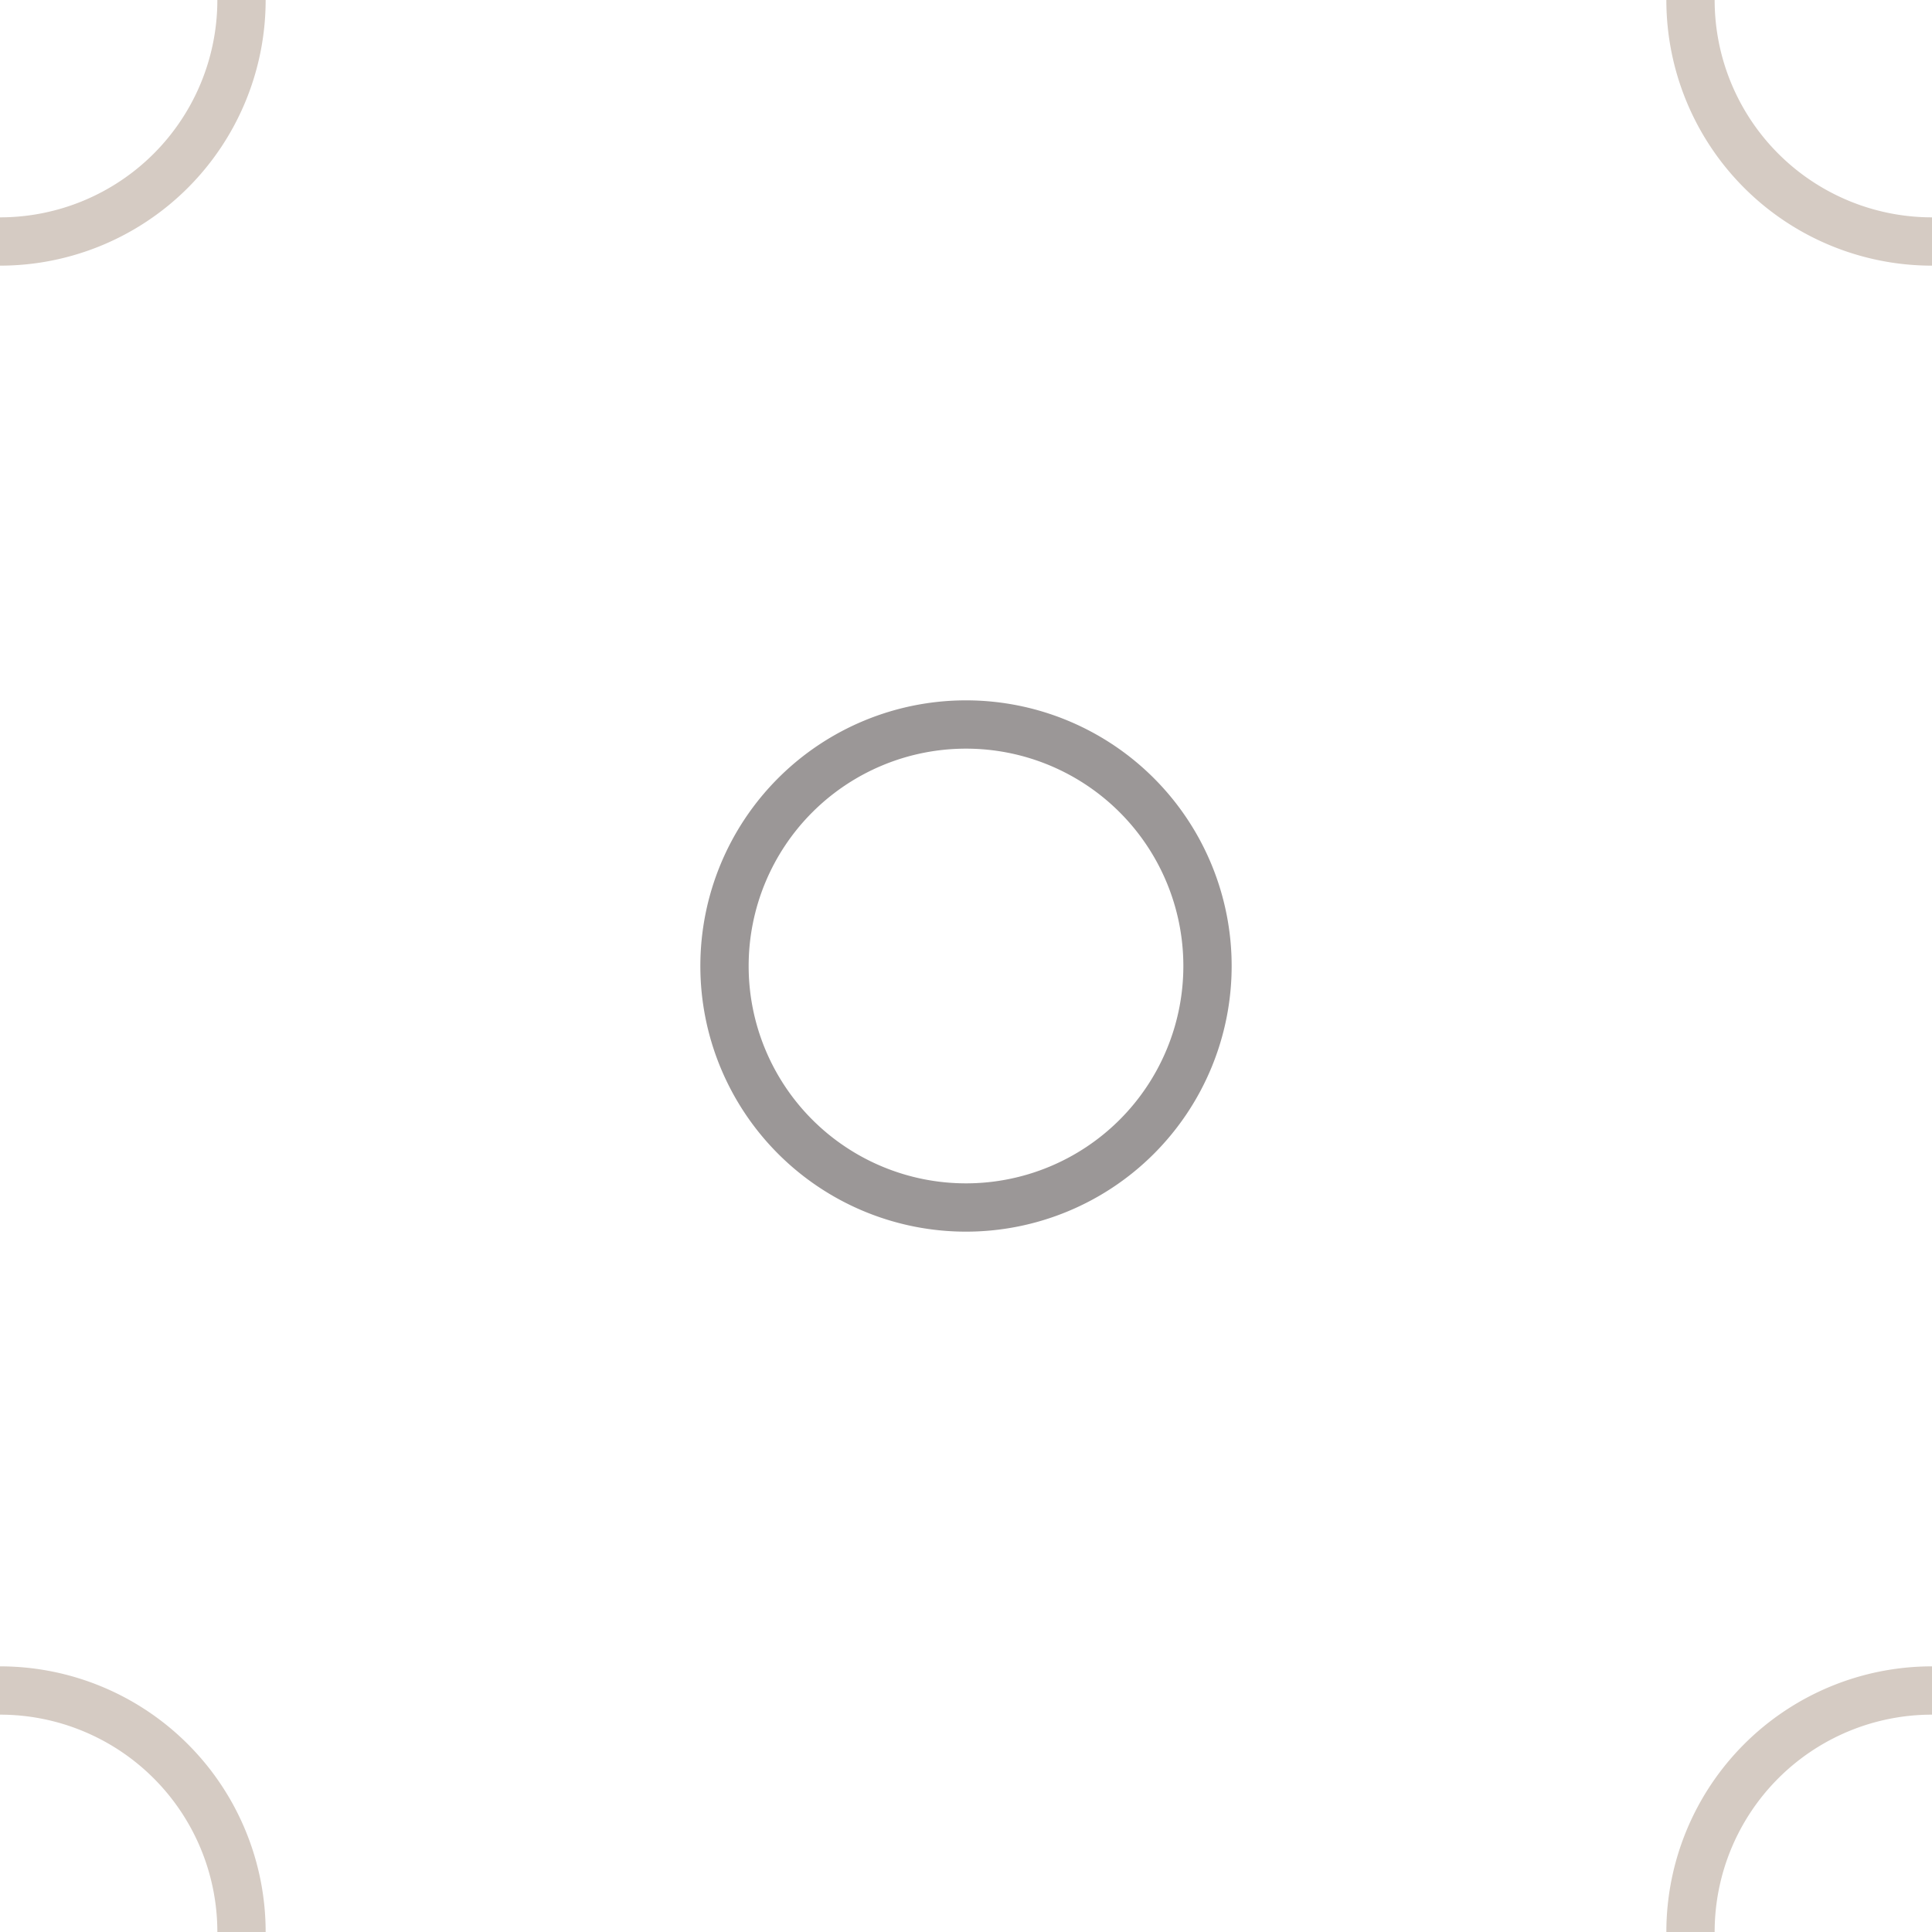 <svg xmlns="http://www.w3.org/2000/svg" width="40" height="40"><rect width="100%" height="100%" fill="none"/><path fill="none" stroke="#d5cbc3" d="M40 45a5 5 0 1 1 0-10 5 5 0 0 1 0 10zM0 45a5 5 0 1 1 0-10 5 5 0 0 1 0 10zM0 5A5 5 0 1 1 0-5 5 5 0 0 1 0 5zm40 0a5 5 0 1 1 0-10 5 5 0 0 1 0 10z"/><path fill="none" stroke="#9b9797" d="M20 25a5 5 0 1 1 0-10 5 5 0 0 1 0 10z"/></svg>